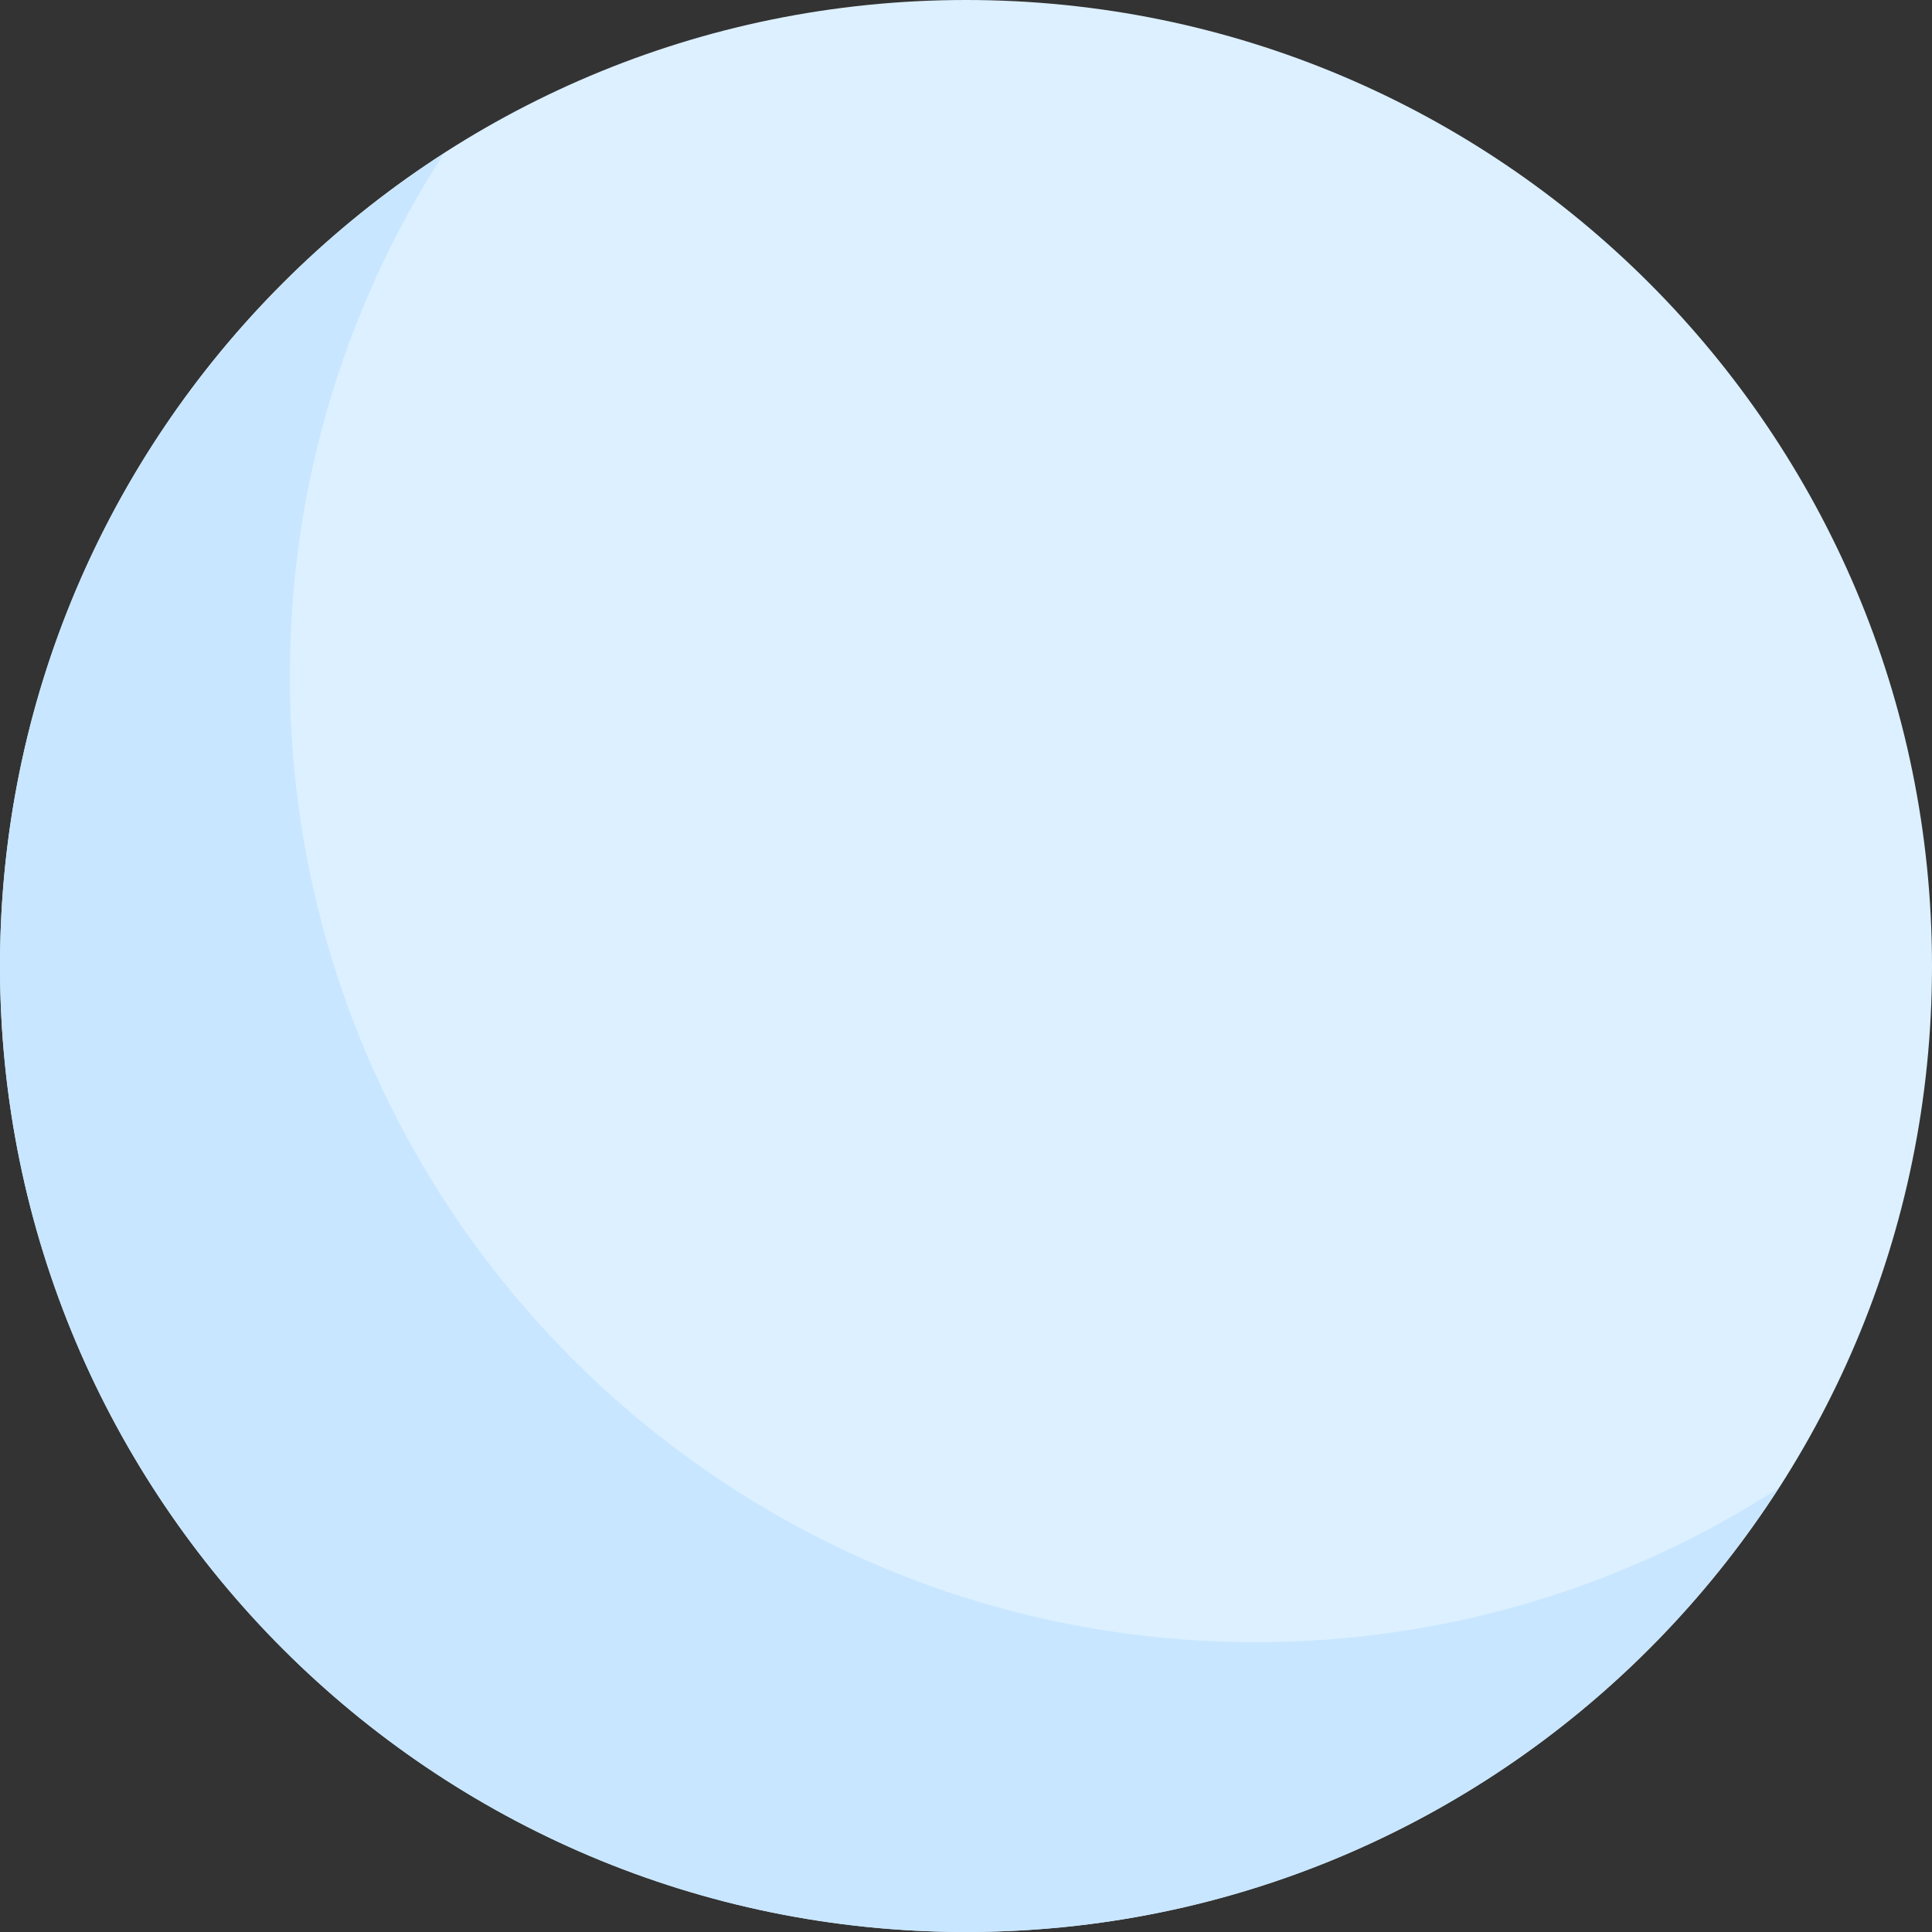 <svg width="40" height="40" viewBox="0 0 40 40" fill="none" xmlns="http://www.w3.org/2000/svg">
    <rect x="0" y="0" width="40" height="40" fill="#333333" stroke="none"/>
    <g clip-path="url(#clip0_424_773)">
    <path d="M20 40C31.046 40 40 31.046 40 20C40 8.954 31.046 0 20 0C8.954 0 0 8.954 0 20C0 31.046 8.954 40 20 40Z" fill="#DCF0FF"/>
    <path d="M6 14C6 10.012 7.172 6.3 9.184 3.184C3.66 6.74 0 12.94 0 20C0 31.044 8.956 40 20 40C27.06 40 33.26 36.34 36.816 30.816C33.696 32.828 29.984 34 26 34C14.956 34 6 25.044 6 14Z" fill="#C8E6FF"/>
    </g>
    <defs>
    <clipPath id="clip0_424_773">
    <rect width="40" height="40" fill="white"/>
    </clipPath>
    </defs>
</svg>
    